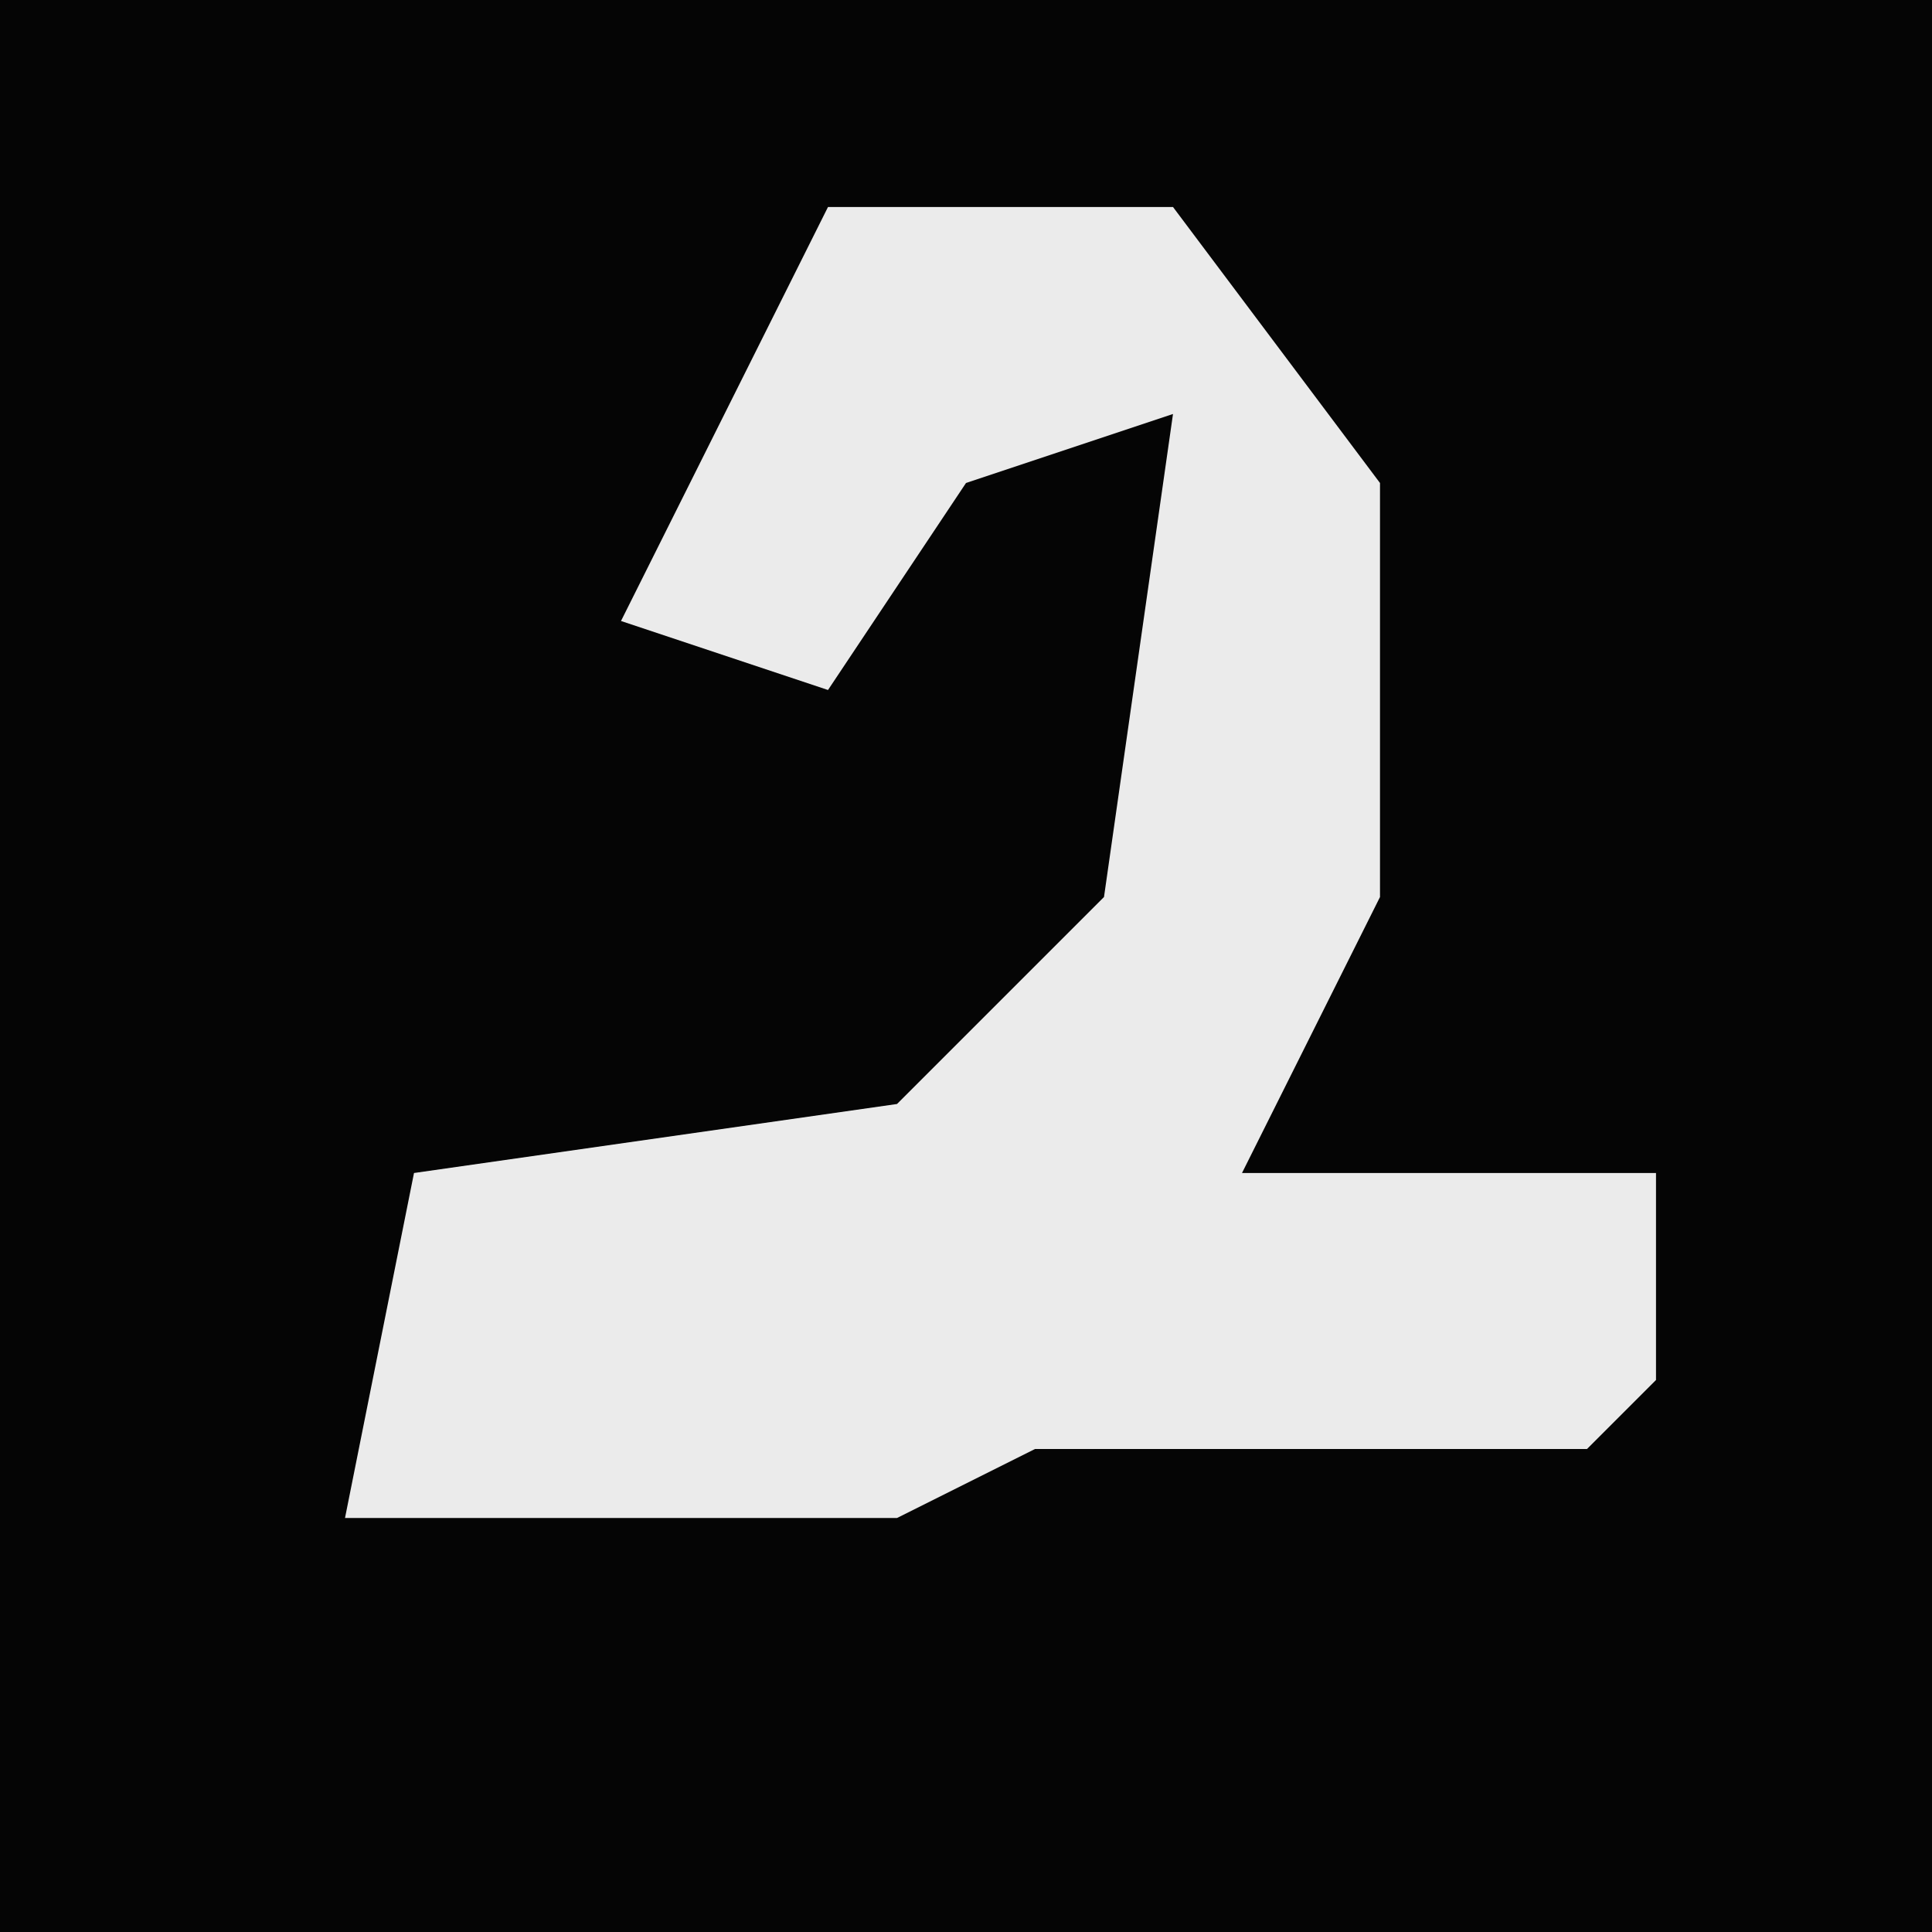 <?xml version="1.0" encoding="UTF-8"?>
<svg version="1.1" xmlns="http://www.w3.org/2000/svg" width="28" height="28">
<path d="M0,0 L28,0 L28,28 L0,28 Z " fill="#050505" transform="translate(0,0)"/>
<path d="M0,0 L5,0 L8,4 L8,10 L6,14 L12,14 L12,17 L11,18 L3,18 L1,19 L-7,19 L-6,14 L1,13 L4,10 L5,3 L2,4 L0,7 L-3,6 Z " fill="#EBEBEB" transform="translate(12,3)"/>
</svg>

